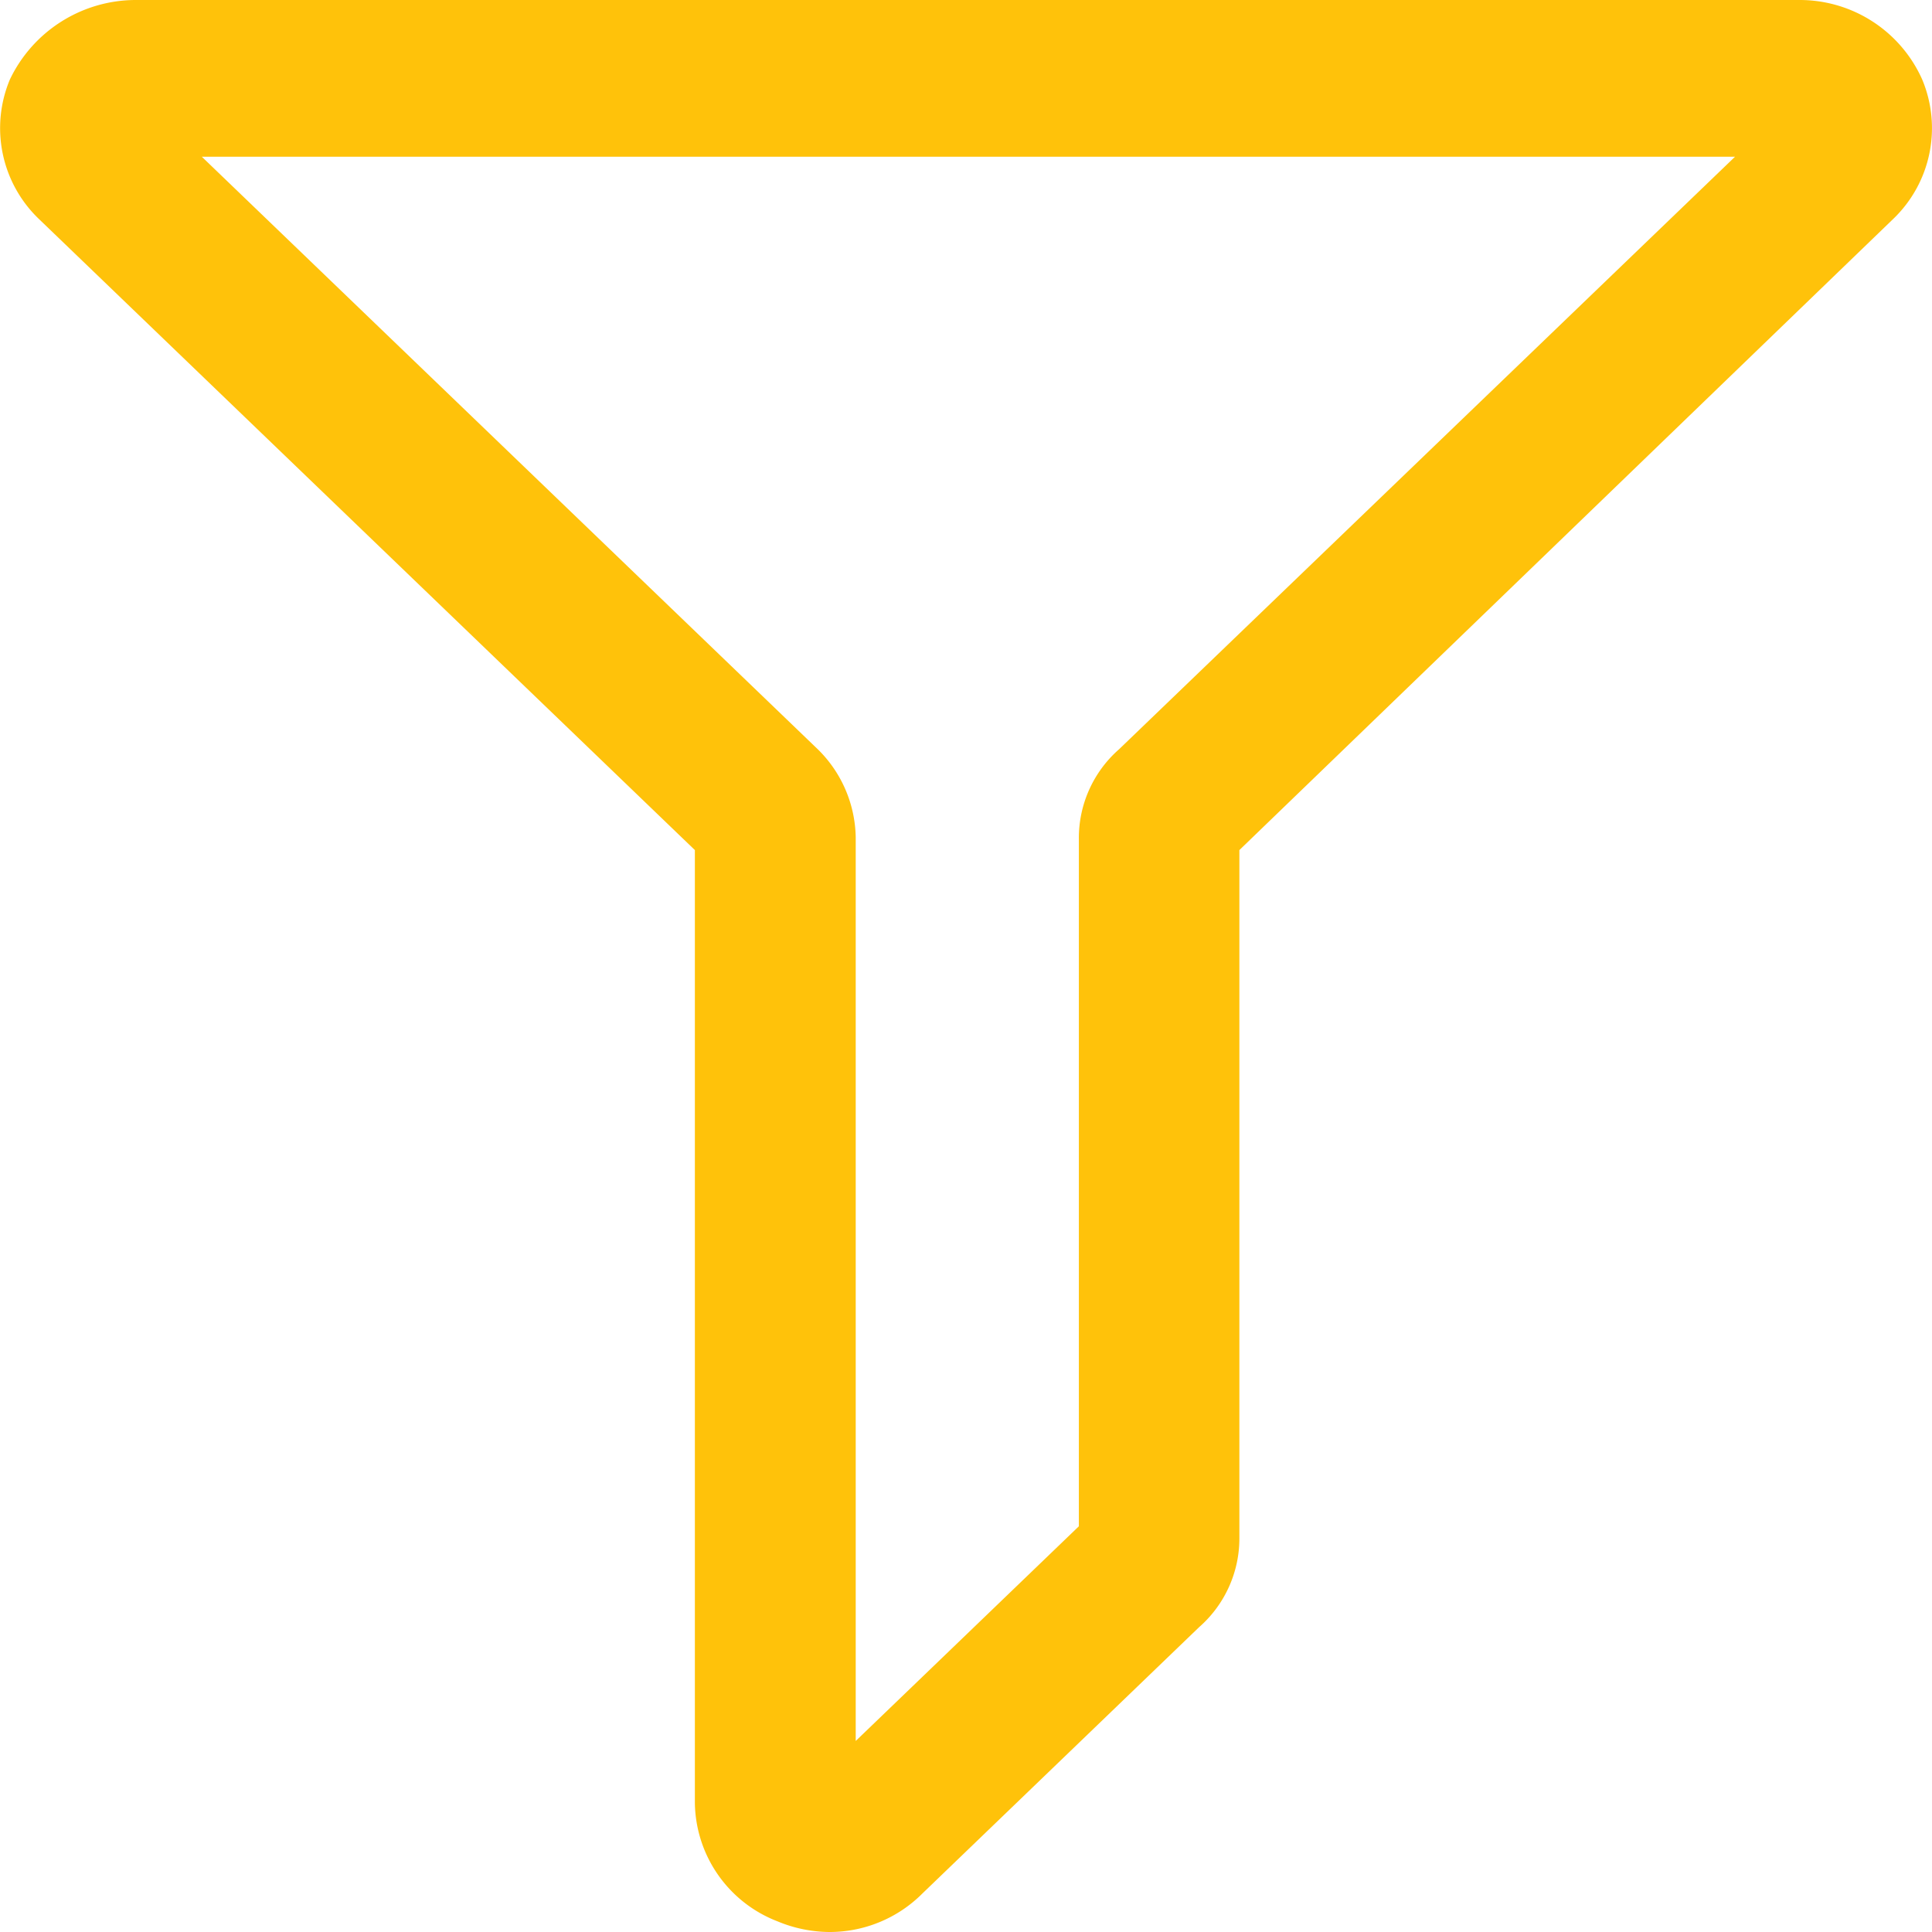 <svg xmlns="http://www.w3.org/2000/svg" width="24" height="24" viewBox="0 0 24 24">
  <g id="Group_1320" data-name="Group 1320" transform="translate(-6.659 -5)">
    <path id="Path_6652" data-name="Path 6652" d="M16.954,29a1.7,1.7,0,0,1-.638-.133A1.6,1.6,0,0,1,15.291,27.4V15.56L7.142,7.72a1.563,1.563,0,0,1-.36-1.733A1.735,1.735,0,0,1,8.334,5H29.012a1.665,1.665,0,0,1,1.525.987,1.563,1.563,0,0,1-.36,1.733l-8.122,7.84v8.533a1.466,1.466,0,0,1-.5,1.12L18.119,28.52A1.627,1.627,0,0,1,16.954,29ZM9.138,6.92l7.651,7.36a1.568,1.568,0,0,1,.5,1.12V26.627l2.772-2.667V15.427a1.466,1.466,0,0,1,.5-1.12l7.651-7.36H9.138Z" transform="translate(0)" fill="#ffc20a"/>
  </g>
</svg>
